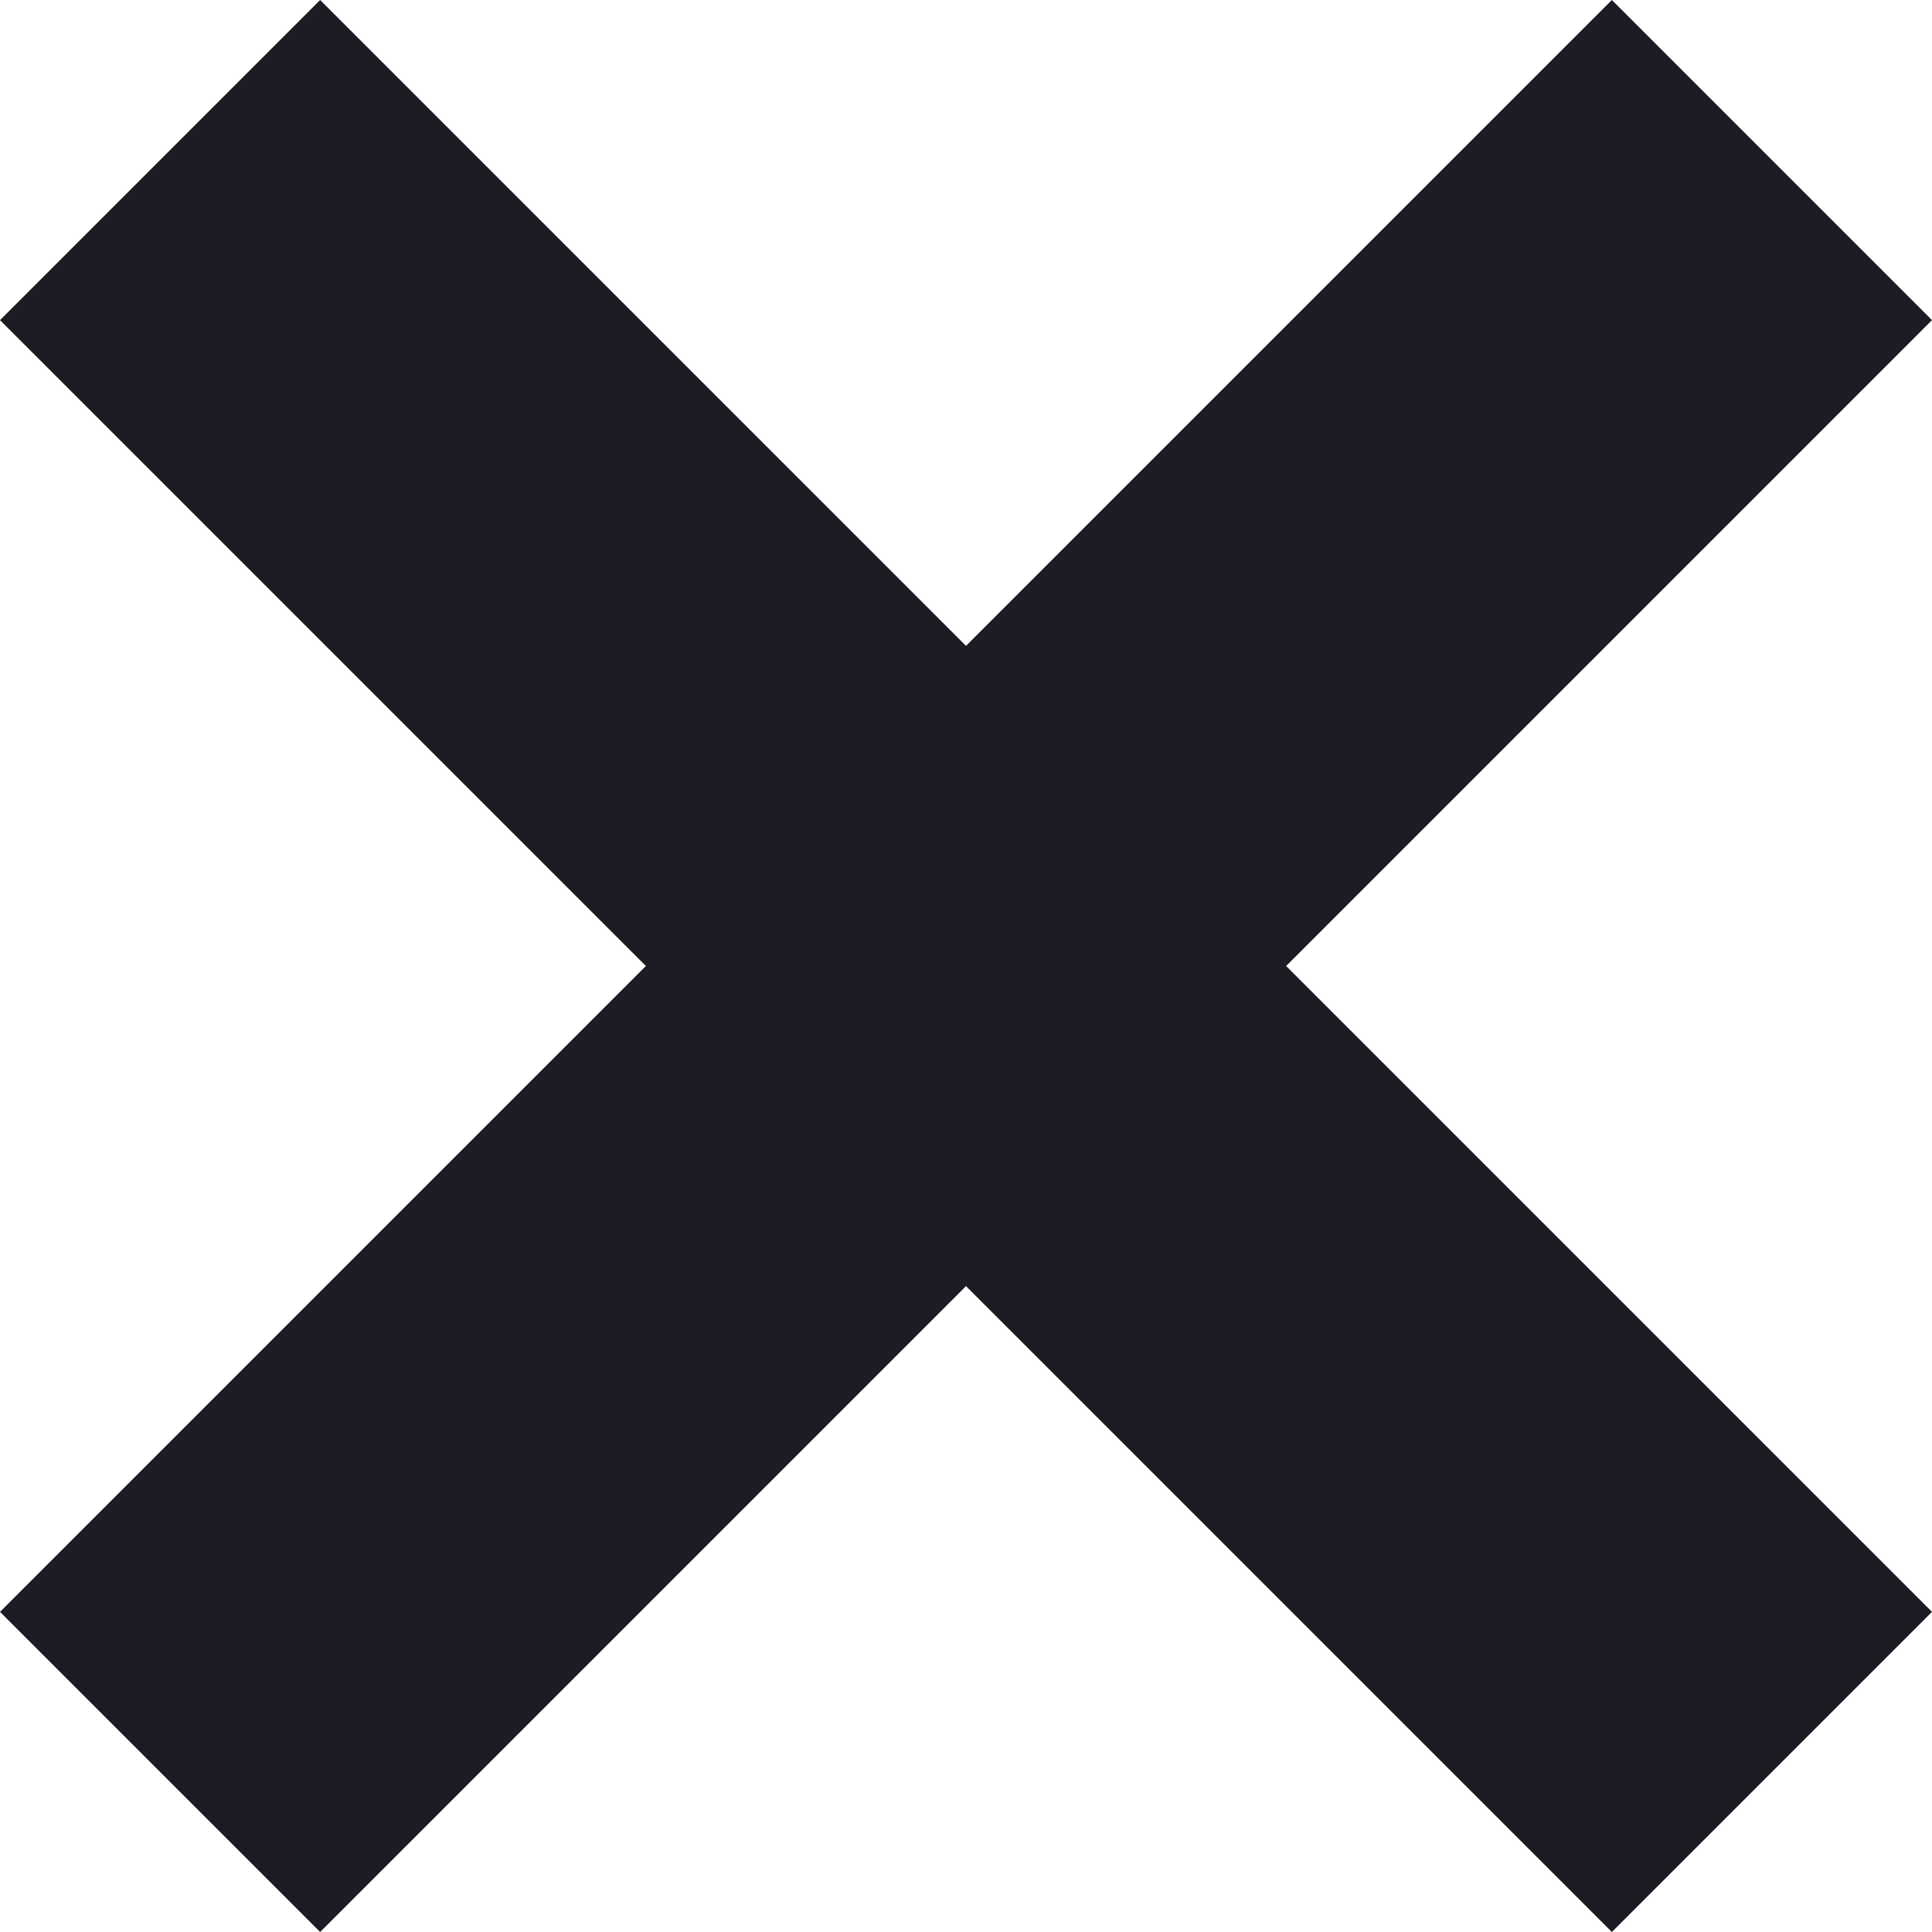 <svg xmlns="http://www.w3.org/2000/svg" width="10" height="10" viewBox="0 0 10 10"><g transform="translate(0)"><path d="M10,1.657,8.343,0,5,3.343,1.657,0,0,1.657,3.343,5,0,8.343,1.657,10,5,6.657,8.343,10,10,8.343,6.657,5Z" fill="#1c1d24"/></g></svg>